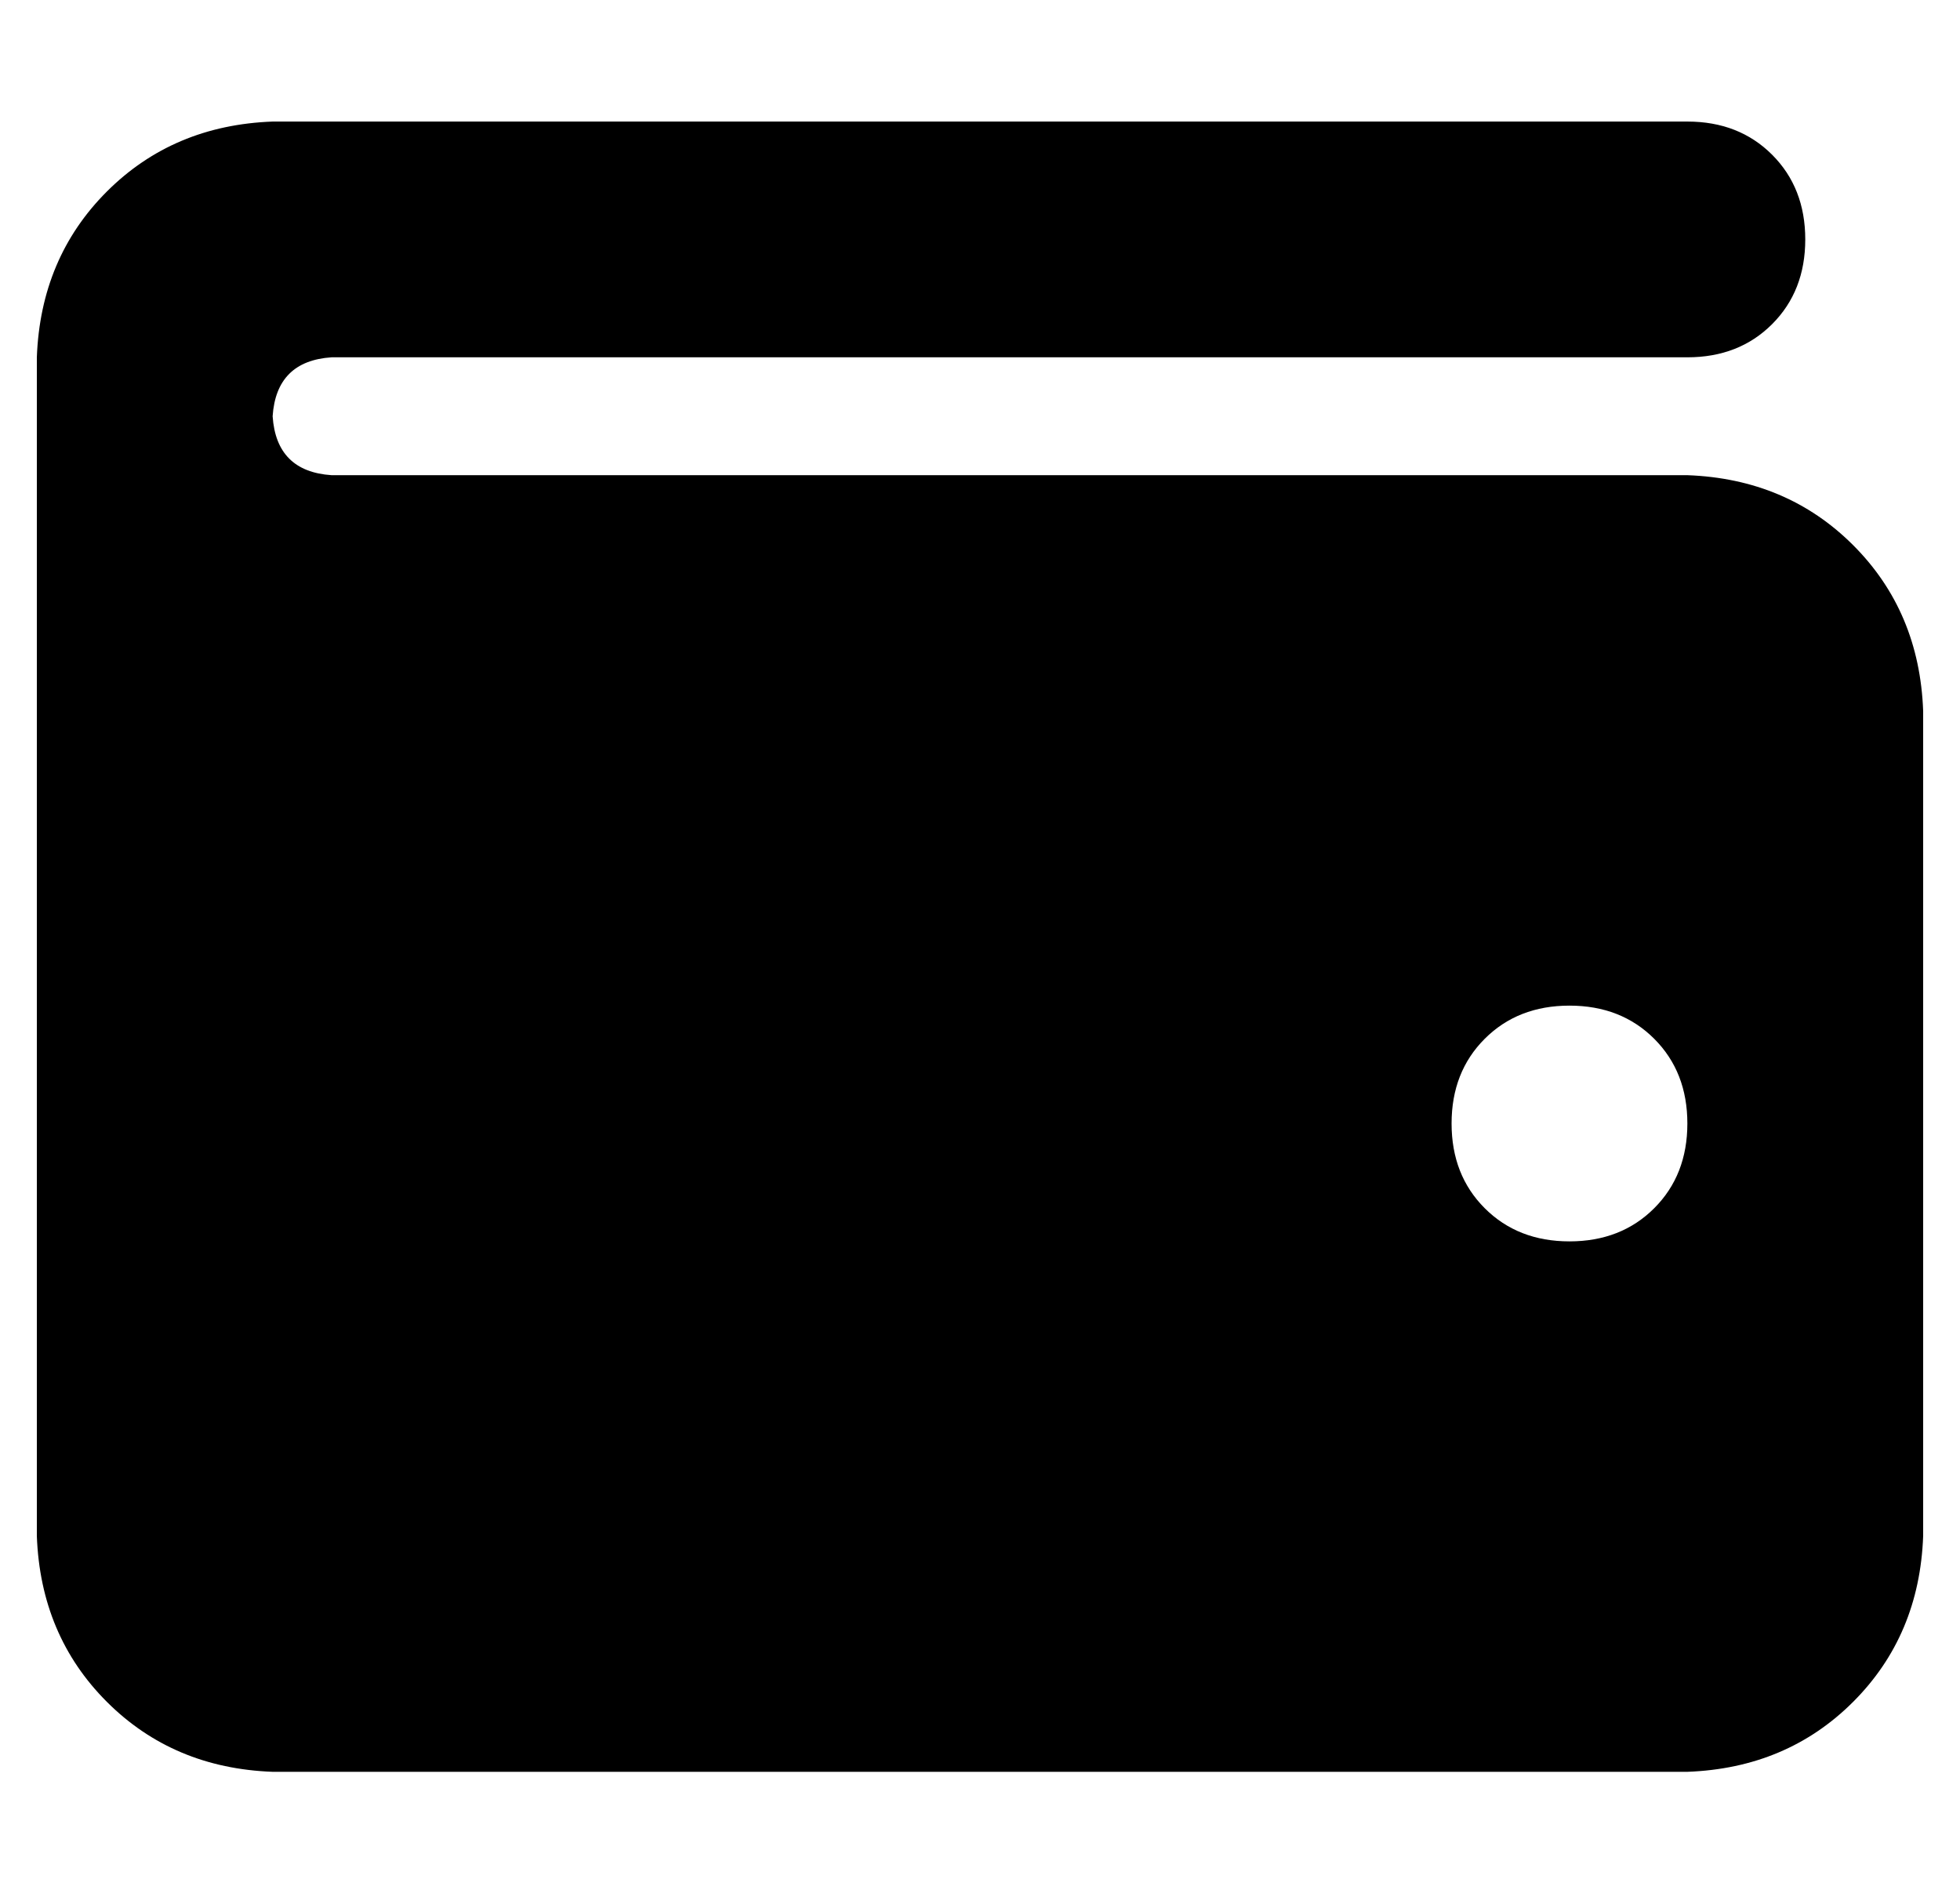 <?xml version="1.0" standalone="no"?>
<!DOCTYPE svg PUBLIC "-//W3C//DTD SVG 1.1//EN" "http://www.w3.org/Graphics/SVG/1.1/DTD/svg11.dtd" >
<svg xmlns="http://www.w3.org/2000/svg" xmlns:xlink="http://www.w3.org/1999/xlink" version="1.1" viewBox="-10 -40 532 512">
   <path fill="currentColor"
d="M64 -7q-27 1 -45 19v0v0q-18 18 -19 45v320v0q1 27 19 45t45 19h384v0q27 -1 45 -19t19 -45v-224v0q-1 -27 -19 -45t-45 -19h-368v0q-15 -1 -16 -16q1 -15 16 -16h368v0q14 0 23 -9t9 -23t-9 -23t-23 -9h-384v0zM416 233q14 0 23 9v0v0q9 9 9 23t-9 23t-23 9t-23 -9
t-9 -23t9 -23t23 -9v0z" />
</svg>
